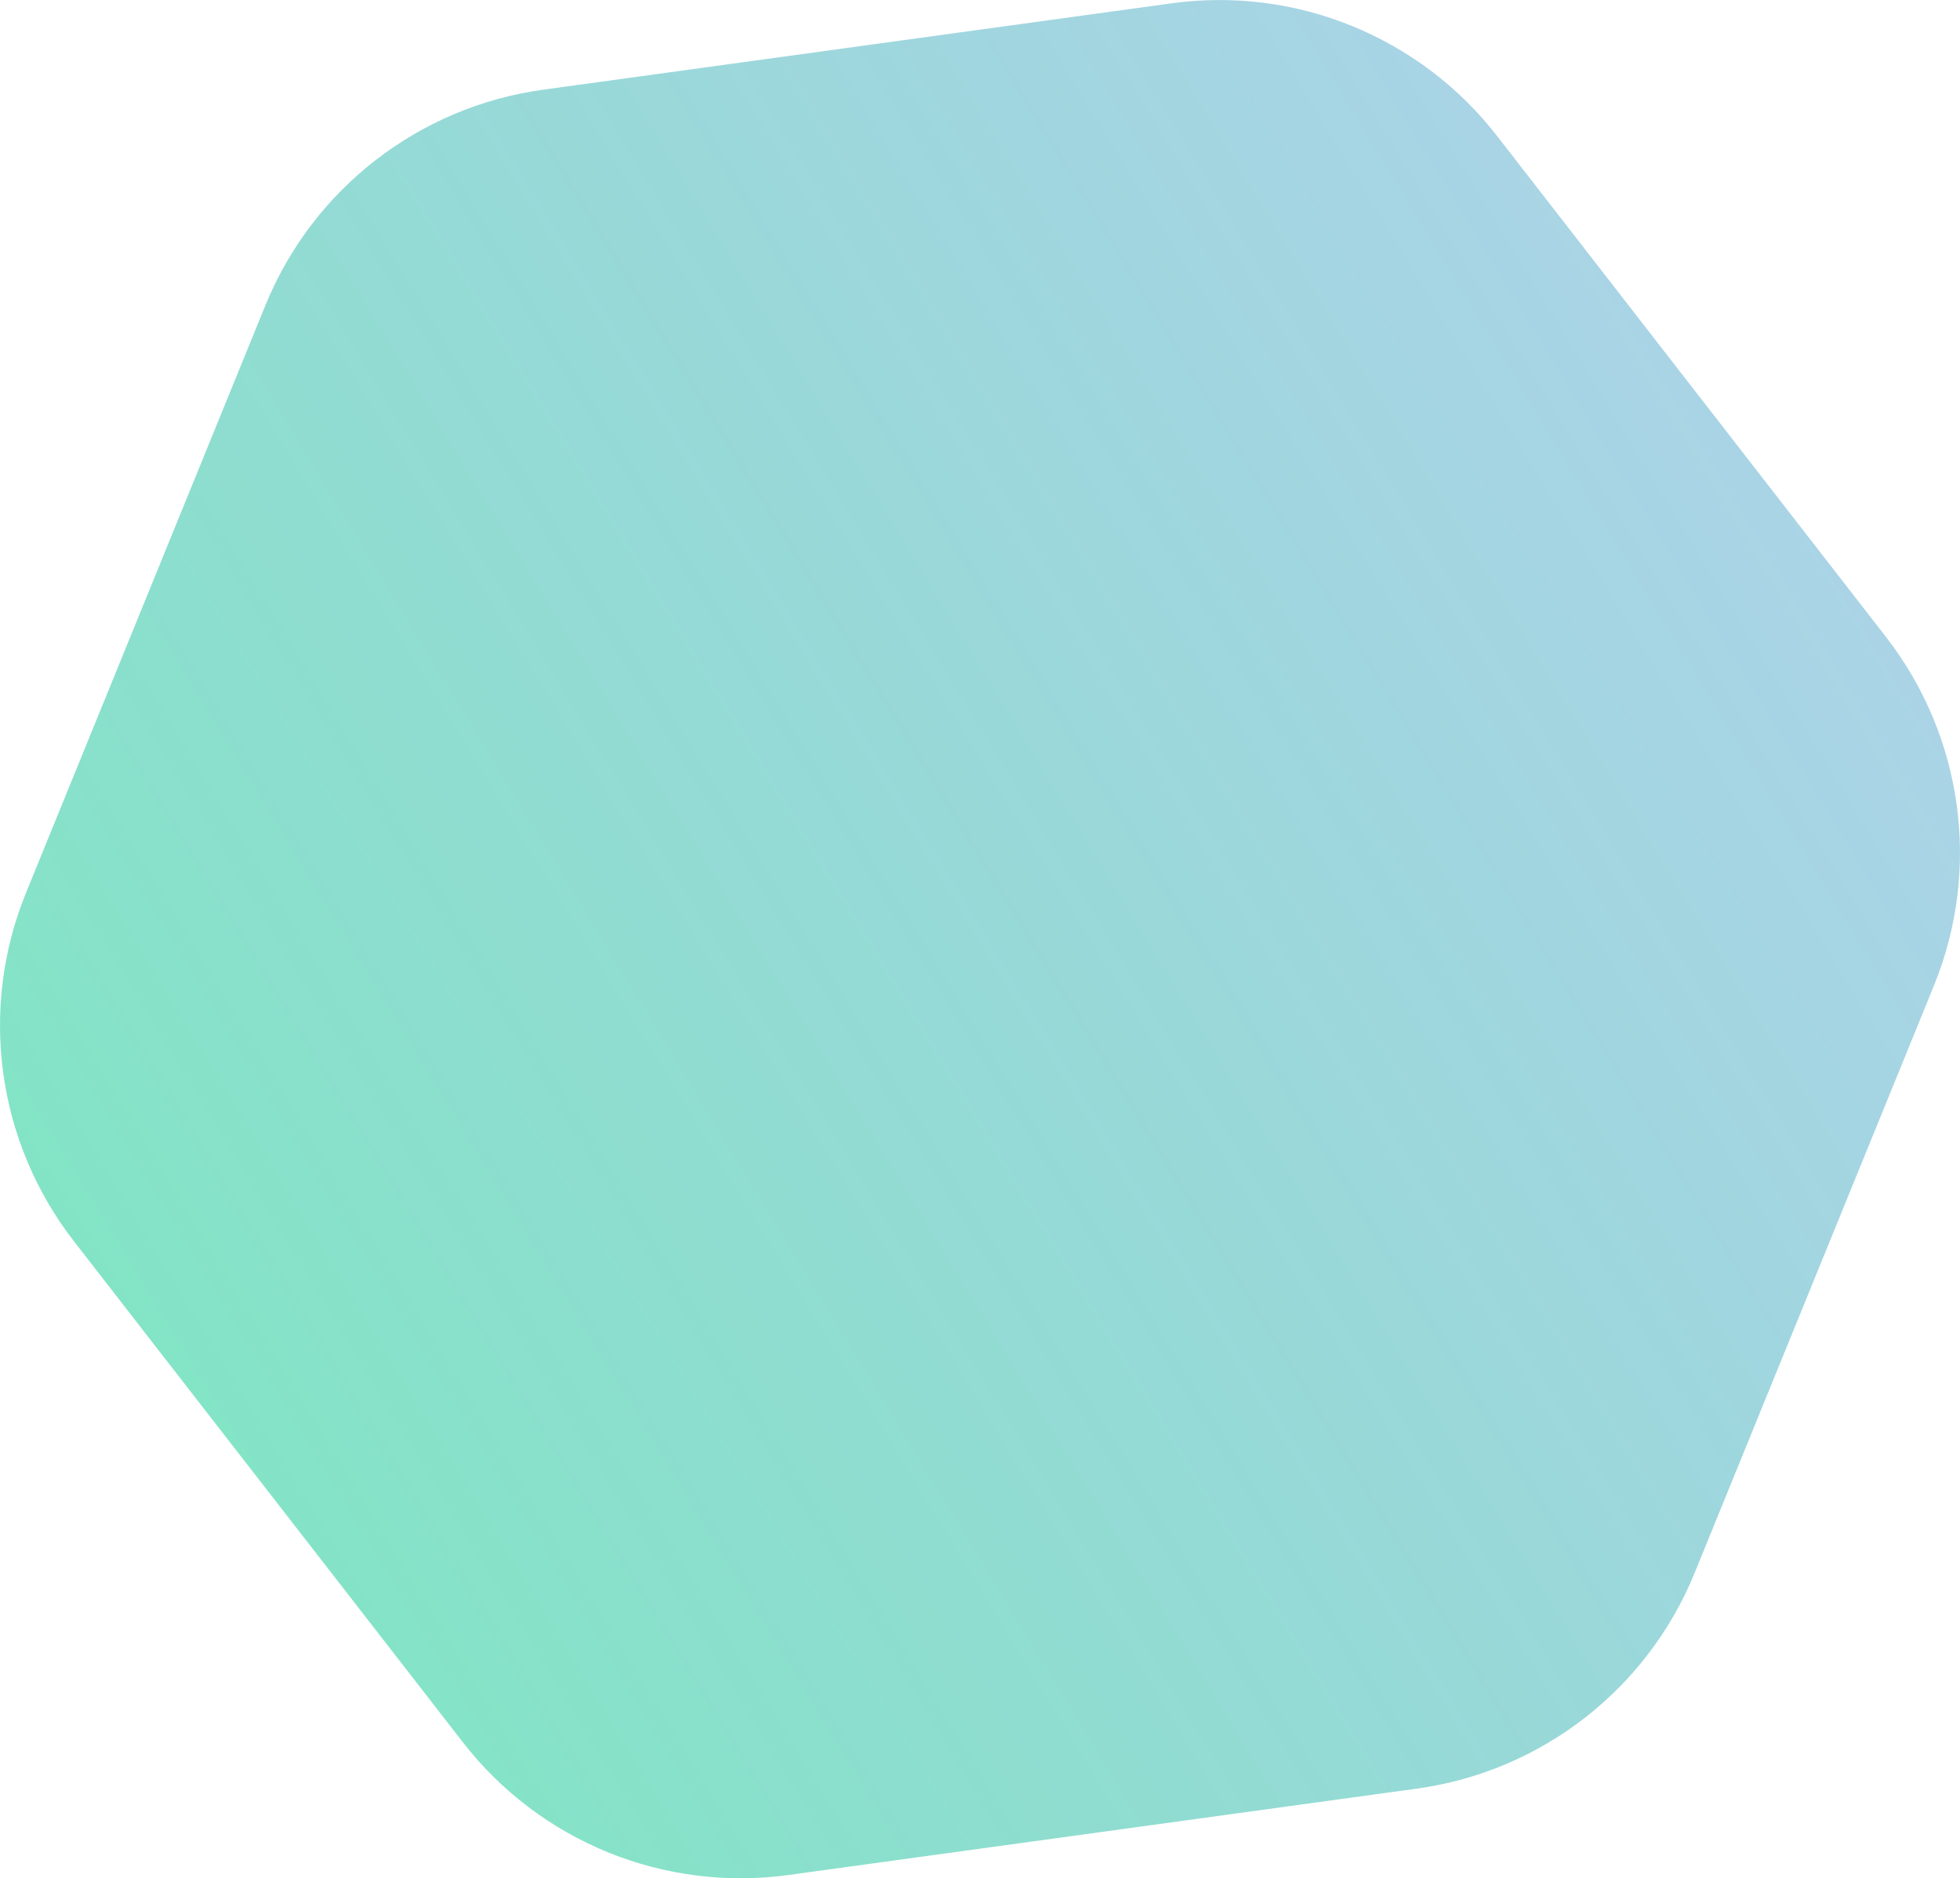 <?xml version="1.0" encoding="UTF-8"?><svg id="Layer_2" xmlns="http://www.w3.org/2000/svg" xmlns:xlink="http://www.w3.org/1999/xlink" viewBox="0 0 301.38 288.77"><defs><style>.cls-1{fill:url(#linear-gradient);opacity:.51;}</style><linearGradient id="linear-gradient" x1="-49.11" y1="736.65" x2="-5.93" y2="355.03" gradientTransform="translate(601.35 -170.23) rotate(52.17)" gradientUnits="userSpaceOnUse"><stop offset="0" stop-color="#00d380"/><stop offset="1" stop-color="#0071bc" stop-opacity=".6"/></linearGradient></defs><g id="Layer_1-2"><path class="cls-1" d="m290.02,97.95l-59.82-77.04c-11.84-15.26-30.93-23.03-50.06-20.4l-96.63,13.28c-19.13,2.63-35.41,15.27-42.7,33.15L4,137.26c-7.29,17.89-4.48,38.3,7.36,53.56l59.82,77.04c11.84,15.26,30.93,23.03,50.06,20.4l96.63-13.28c19.13-2.63,35.41-15.27,42.7-33.15l36.81-90.32c7.29-17.89,4.48-38.3-7.36-53.56Z"/></g></svg>